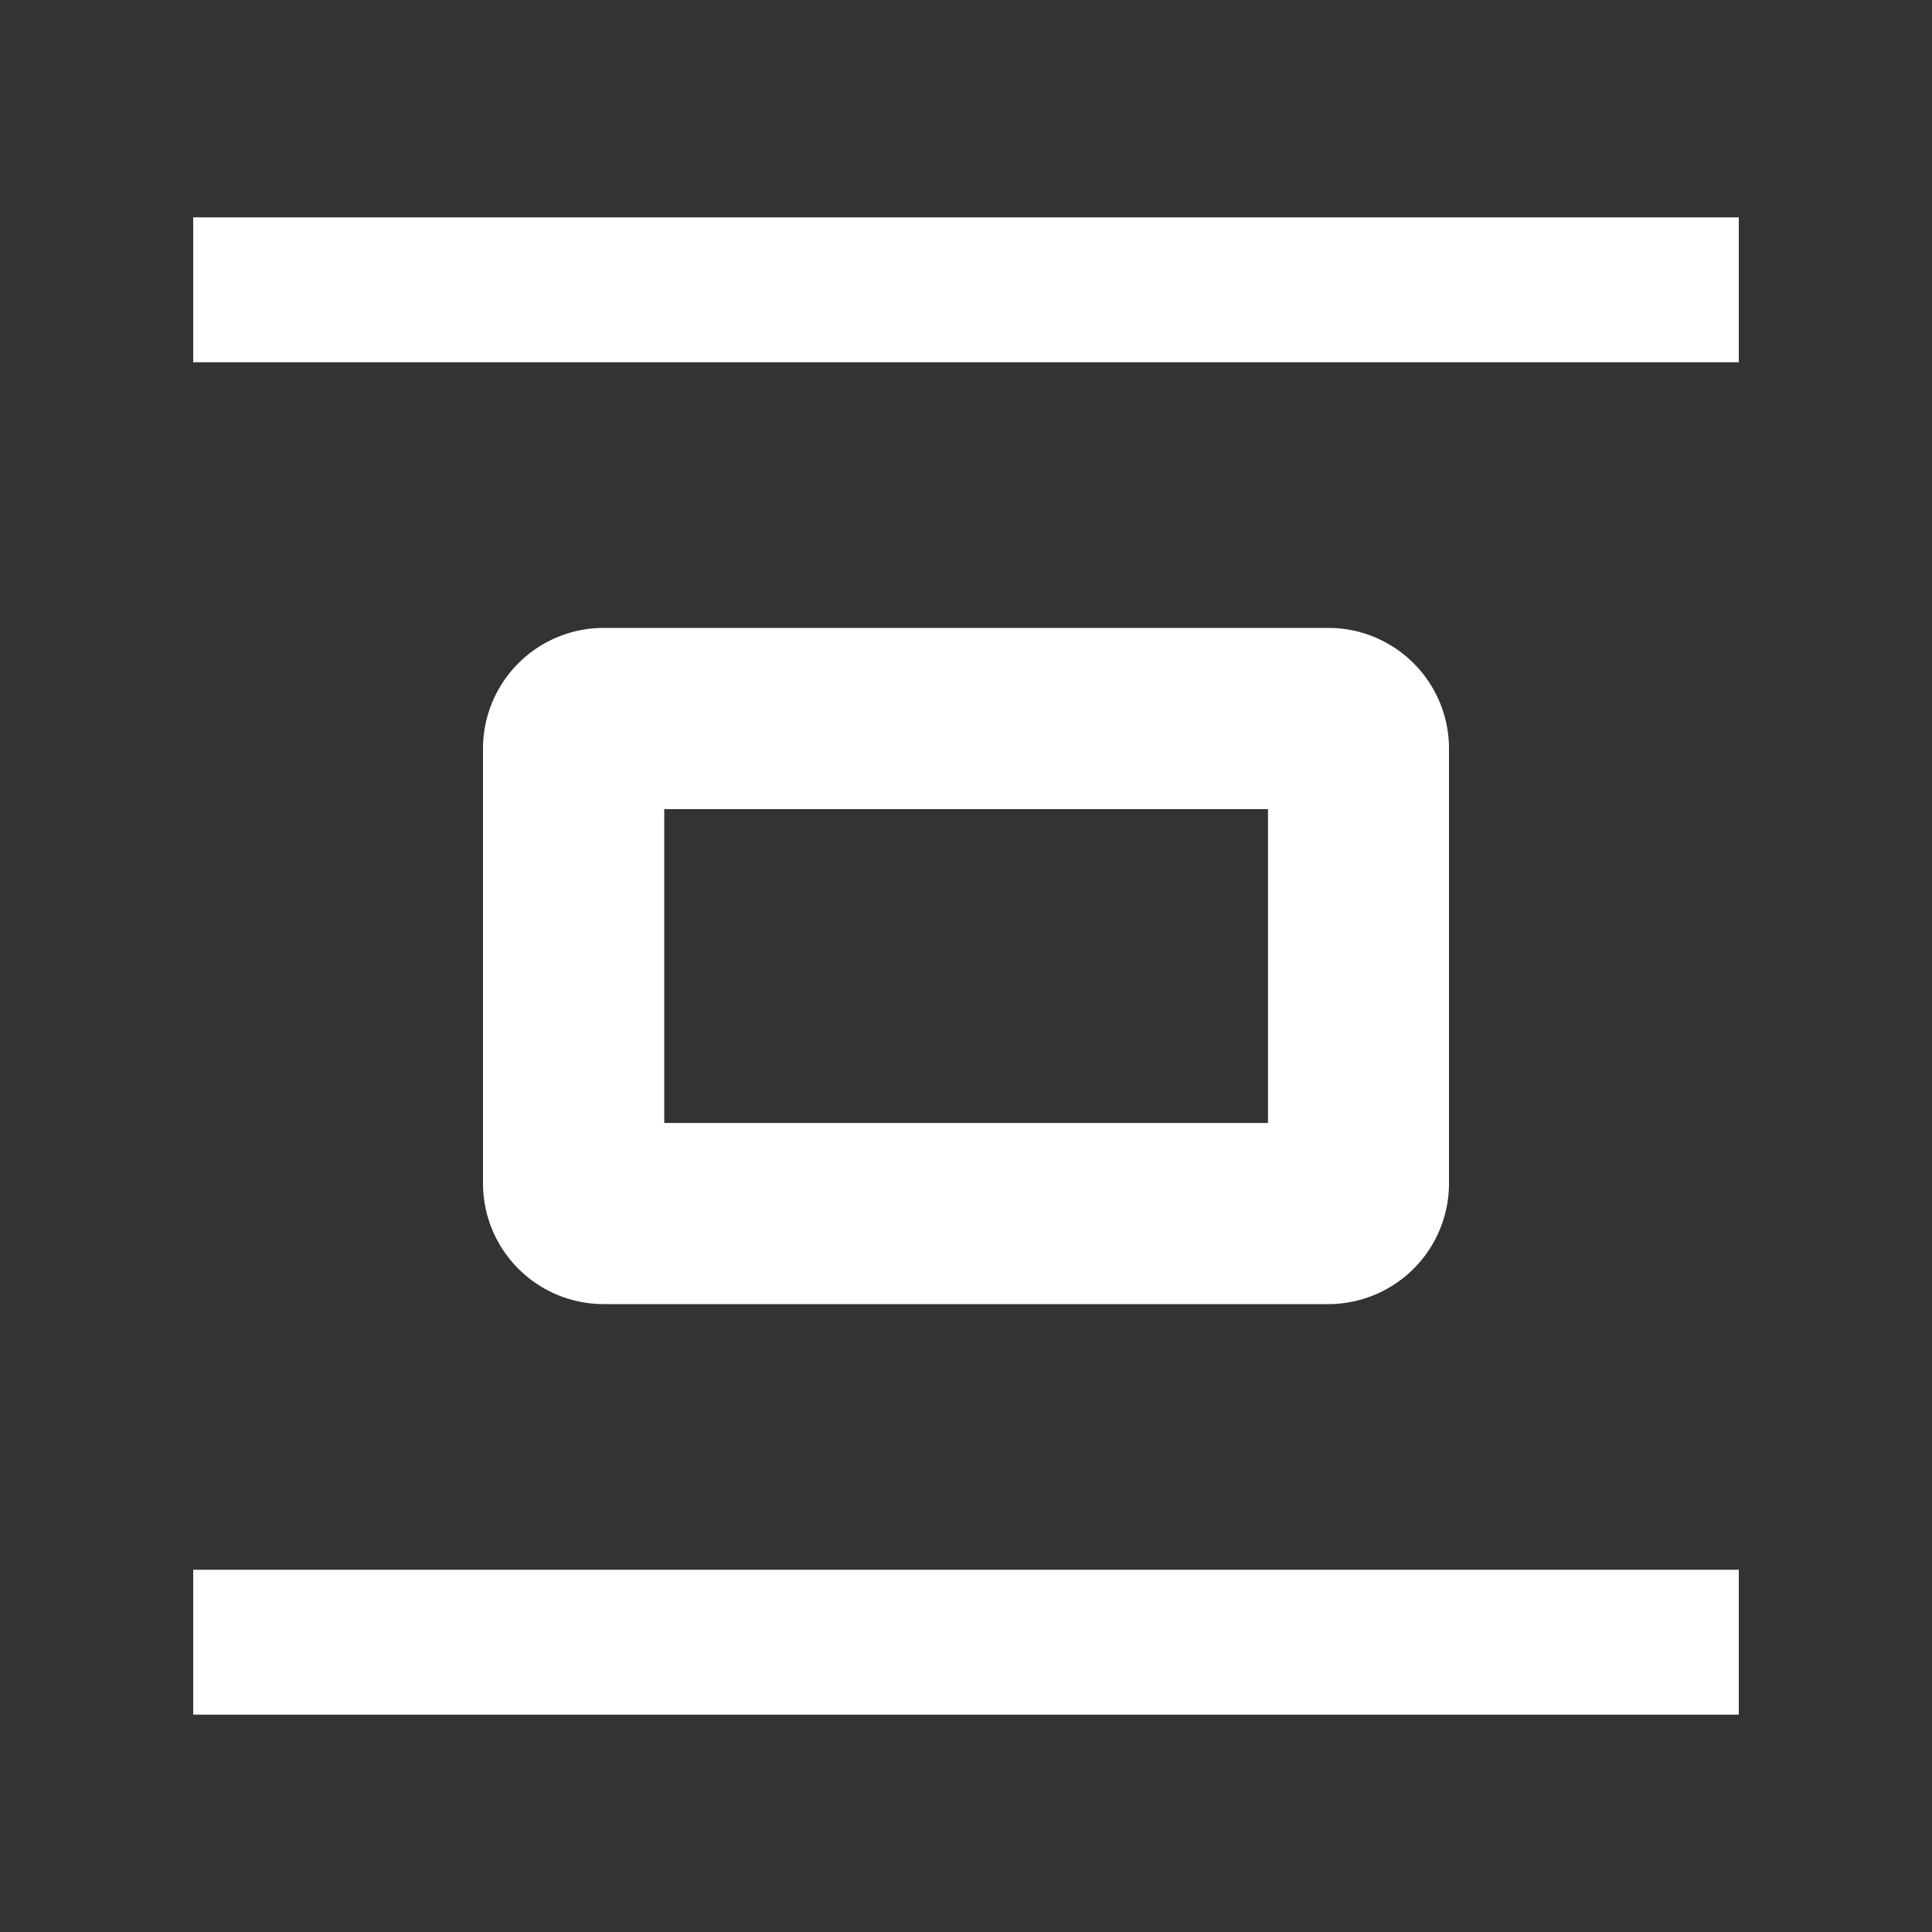 <?xml version="1.0" standalone="no"?><!DOCTYPE svg PUBLIC "-//W3C//DTD SVG 1.1//EN" "http://www.w3.org/Graphics/SVG/1.1/DTD/svg11.dtd"><svg t="1755157629908" class="icon" viewBox="0 0 1024 1024" version="1.1" xmlns="http://www.w3.org/2000/svg" p-id="32157" xmlns:xlink="http://www.w3.org/1999/xlink" width="200" height="200"><rect x="0" y="0" width="1024" height="1024" fill="#333333" stroke="none"/><path d="M102.4 115.2h819.2V192H102.4z" p-id="32158" fill="#ffffff"></path><path d="M102.4 832h819.2v76.8H102.4zM320 691.2a64 64 0 0 1-64-64V396.8a64 64 0 0 1 64-64h384a64 64 0 0 1 64 64v230.4a64 64 0 0 1-64 64H320z m32.064-96h320V428.864h-320V595.2z" p-id="32159" fill="#ffffff"></path></svg>